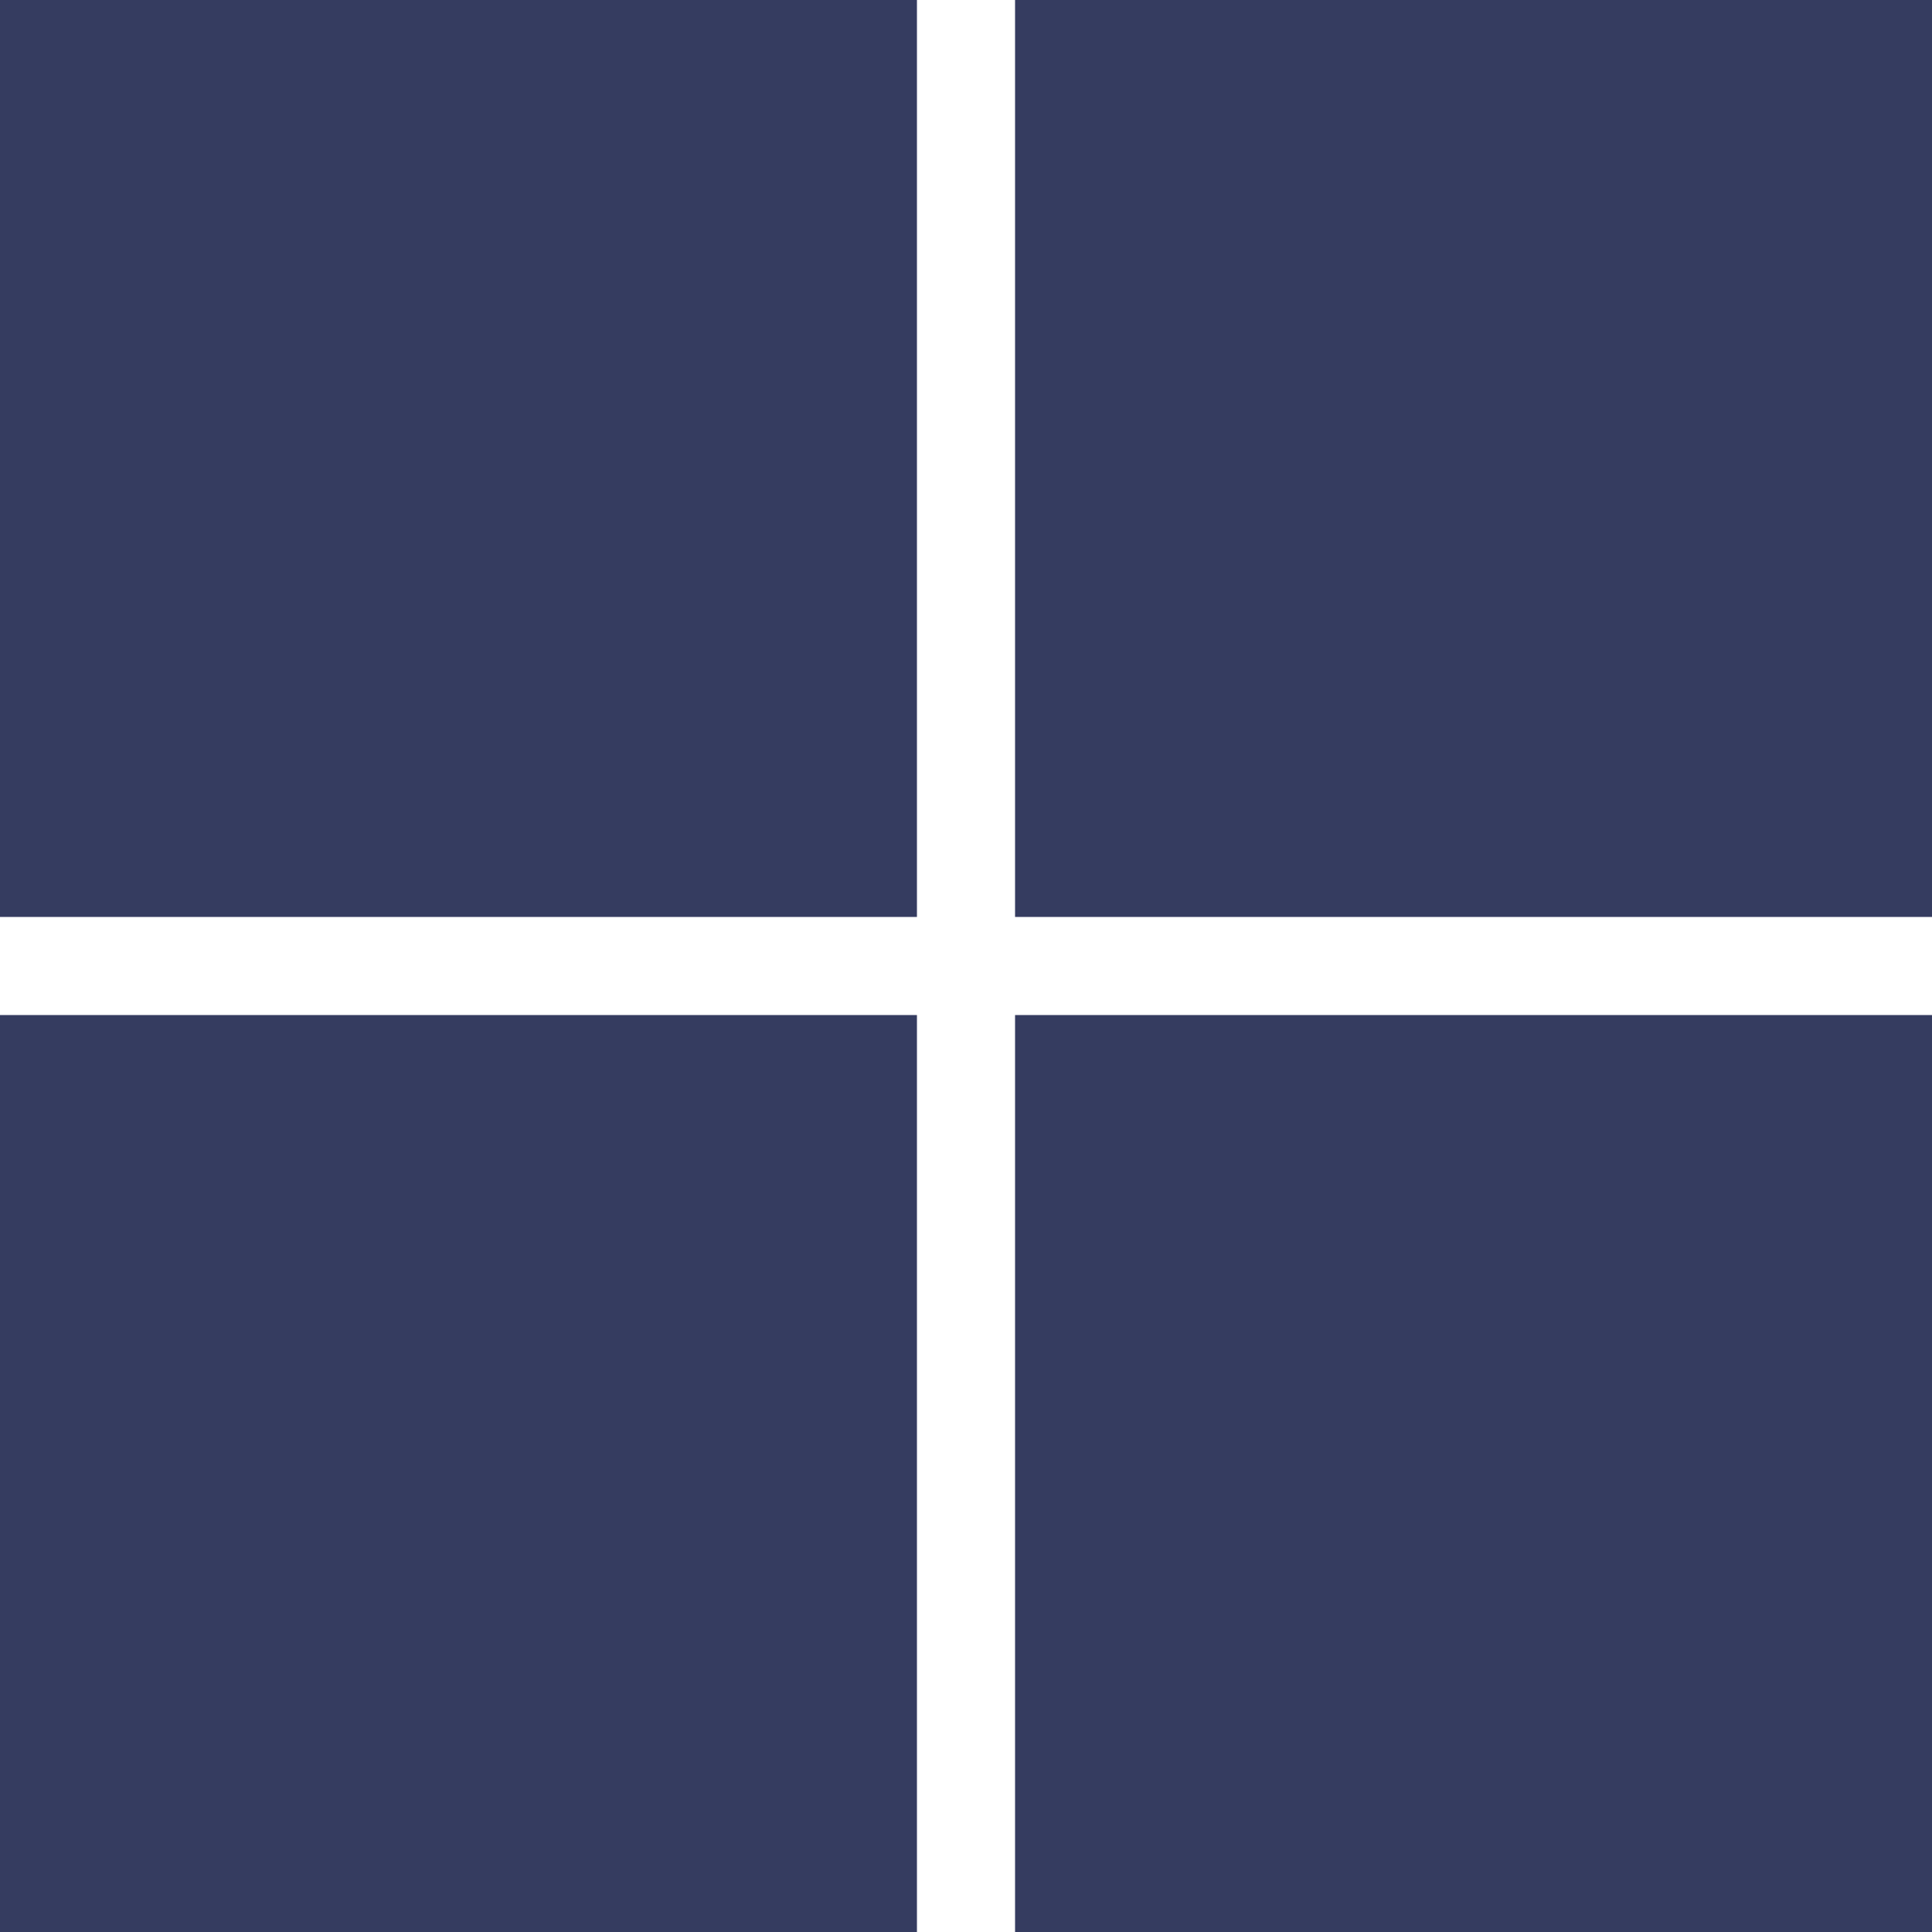 <?xml version="1.0" encoding="UTF-8" standalone="no"?>
<!DOCTYPE svg PUBLIC "-//W3C//DTD SVG 20010904//EN"
              "http://www.w3.org/TR/2001/REC-SVG-20010904/DTD/svg10.dtd">

<svg xmlns="http://www.w3.org/2000/svg"
     width="1.707in" height="1.707in"
     viewBox="0 0 512 512">
  <path id="Selection"
        fill="#353c60" stroke="none" stroke-width="0"
        d="M 0.00,0.00
           C 0.00,0.00 0.00,243.00 0.00,243.00
             0.00,243.00 243.00,243.00 243.00,243.00
             243.00,243.00 243.00,0.00 243.00,0.00
             243.00,0.00 0.00,0.00 0.00,0.00 Z
           M 269.00,0.00
           C 269.00,0.00 269.00,243.00 269.00,243.00
             269.00,243.00 512.00,243.00 512.00,243.00
             512.00,243.00 512.00,0.00 512.00,0.00
             512.00,0.00 269.00,0.00 269.00,0.00 Z
           M 0.00,269.00
           C 0.00,269.00 0.00,512.00 0.00,512.00
             0.00,512.00 243.00,512.00 243.00,512.00
             243.00,512.00 243.00,269.00 243.00,269.00
             243.00,269.00 0.00,269.00 0.00,269.00 Z
           M 269.00,269.00
           C 269.00,269.00 269.00,512.00 269.00,512.00
             269.00,512.00 512.00,512.00 512.00,512.00
             512.00,512.00 512.00,269.00 512.00,269.00
             512.00,269.00 269.00,269.00 269.00,269.00 Z" />
</svg>
